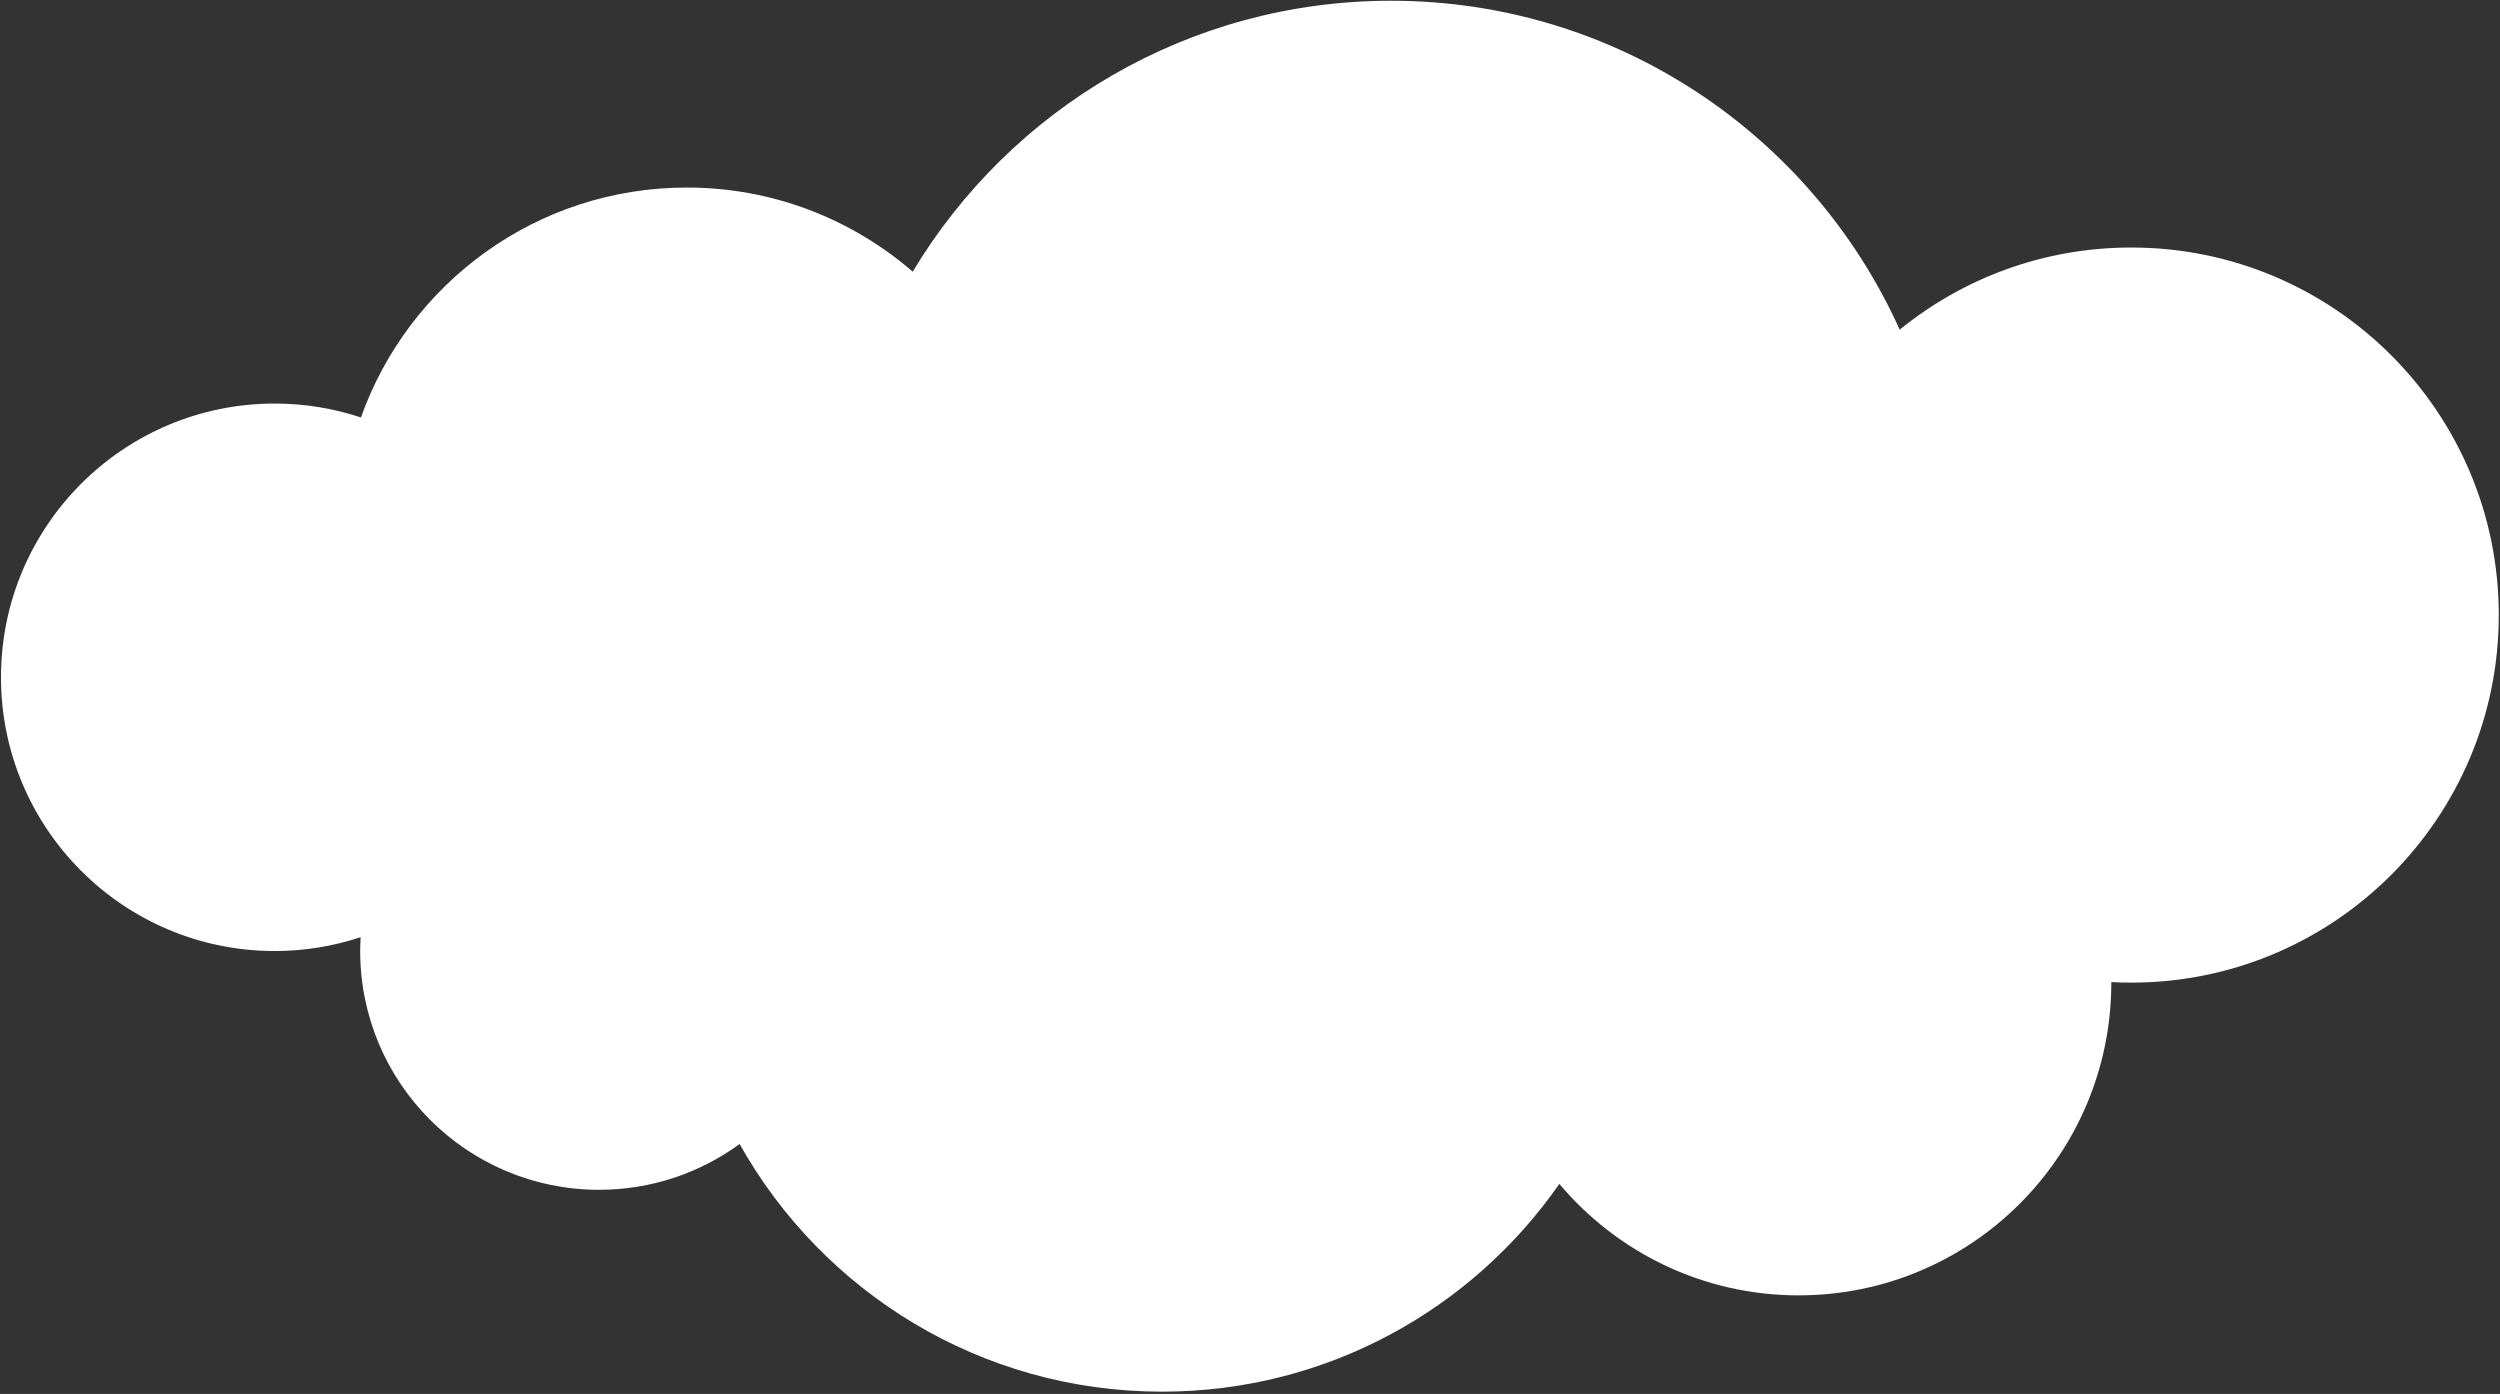 <svg width="712" height="397" viewBox="0 0 712 397" fill="none" xmlns="http://www.w3.org/2000/svg">
<rect x="0" y="0" width="712" height="397" fill="#333333" stroke="none"/>
<path d="M78.243 270.853C86.792 270.853 95.011 269.453 102.708 266.907C102.633 268.213 102.585 269.52 102.585 270.853C102.585 308.413 133.036 338.853 170.596 338.853C185.569 338.853 199.404 334.013 210.639 325.813C234.227 367.893 279.252 396.347 330.928 396.347C377.803 396.347 419.204 372.933 444.1 337.173C460.436 356.573 484.893 368.92 512.243 368.92C561.428 368.92 601.303 329.04 601.303 279.853C601.303 279.8 601.297 279.747 601.297 279.693C603.176 279.8 605.067 279.853 606.969 279.853C664.784 279.853 711.652 232.987 711.652 175.173C711.652 117.36 664.784 70.493 606.969 70.493C581.972 70.493 559.029 79.267 541.028 93.893C516.169 38.667 460.657 0.213 396.163 0.213C338.316 0.213 287.7 31.147 259.943 77.373C242.681 62.453 220.201 53.413 195.595 53.413C152.781 53.413 116.364 80.733 102.795 118.893C95.072 116.333 86.824 114.933 78.243 114.933C35.187 114.933 0.283 149.827 0.283 192.893C0.283 235.947 35.187 270.853 78.243 270.853Z" fill="white"/>
</svg>
